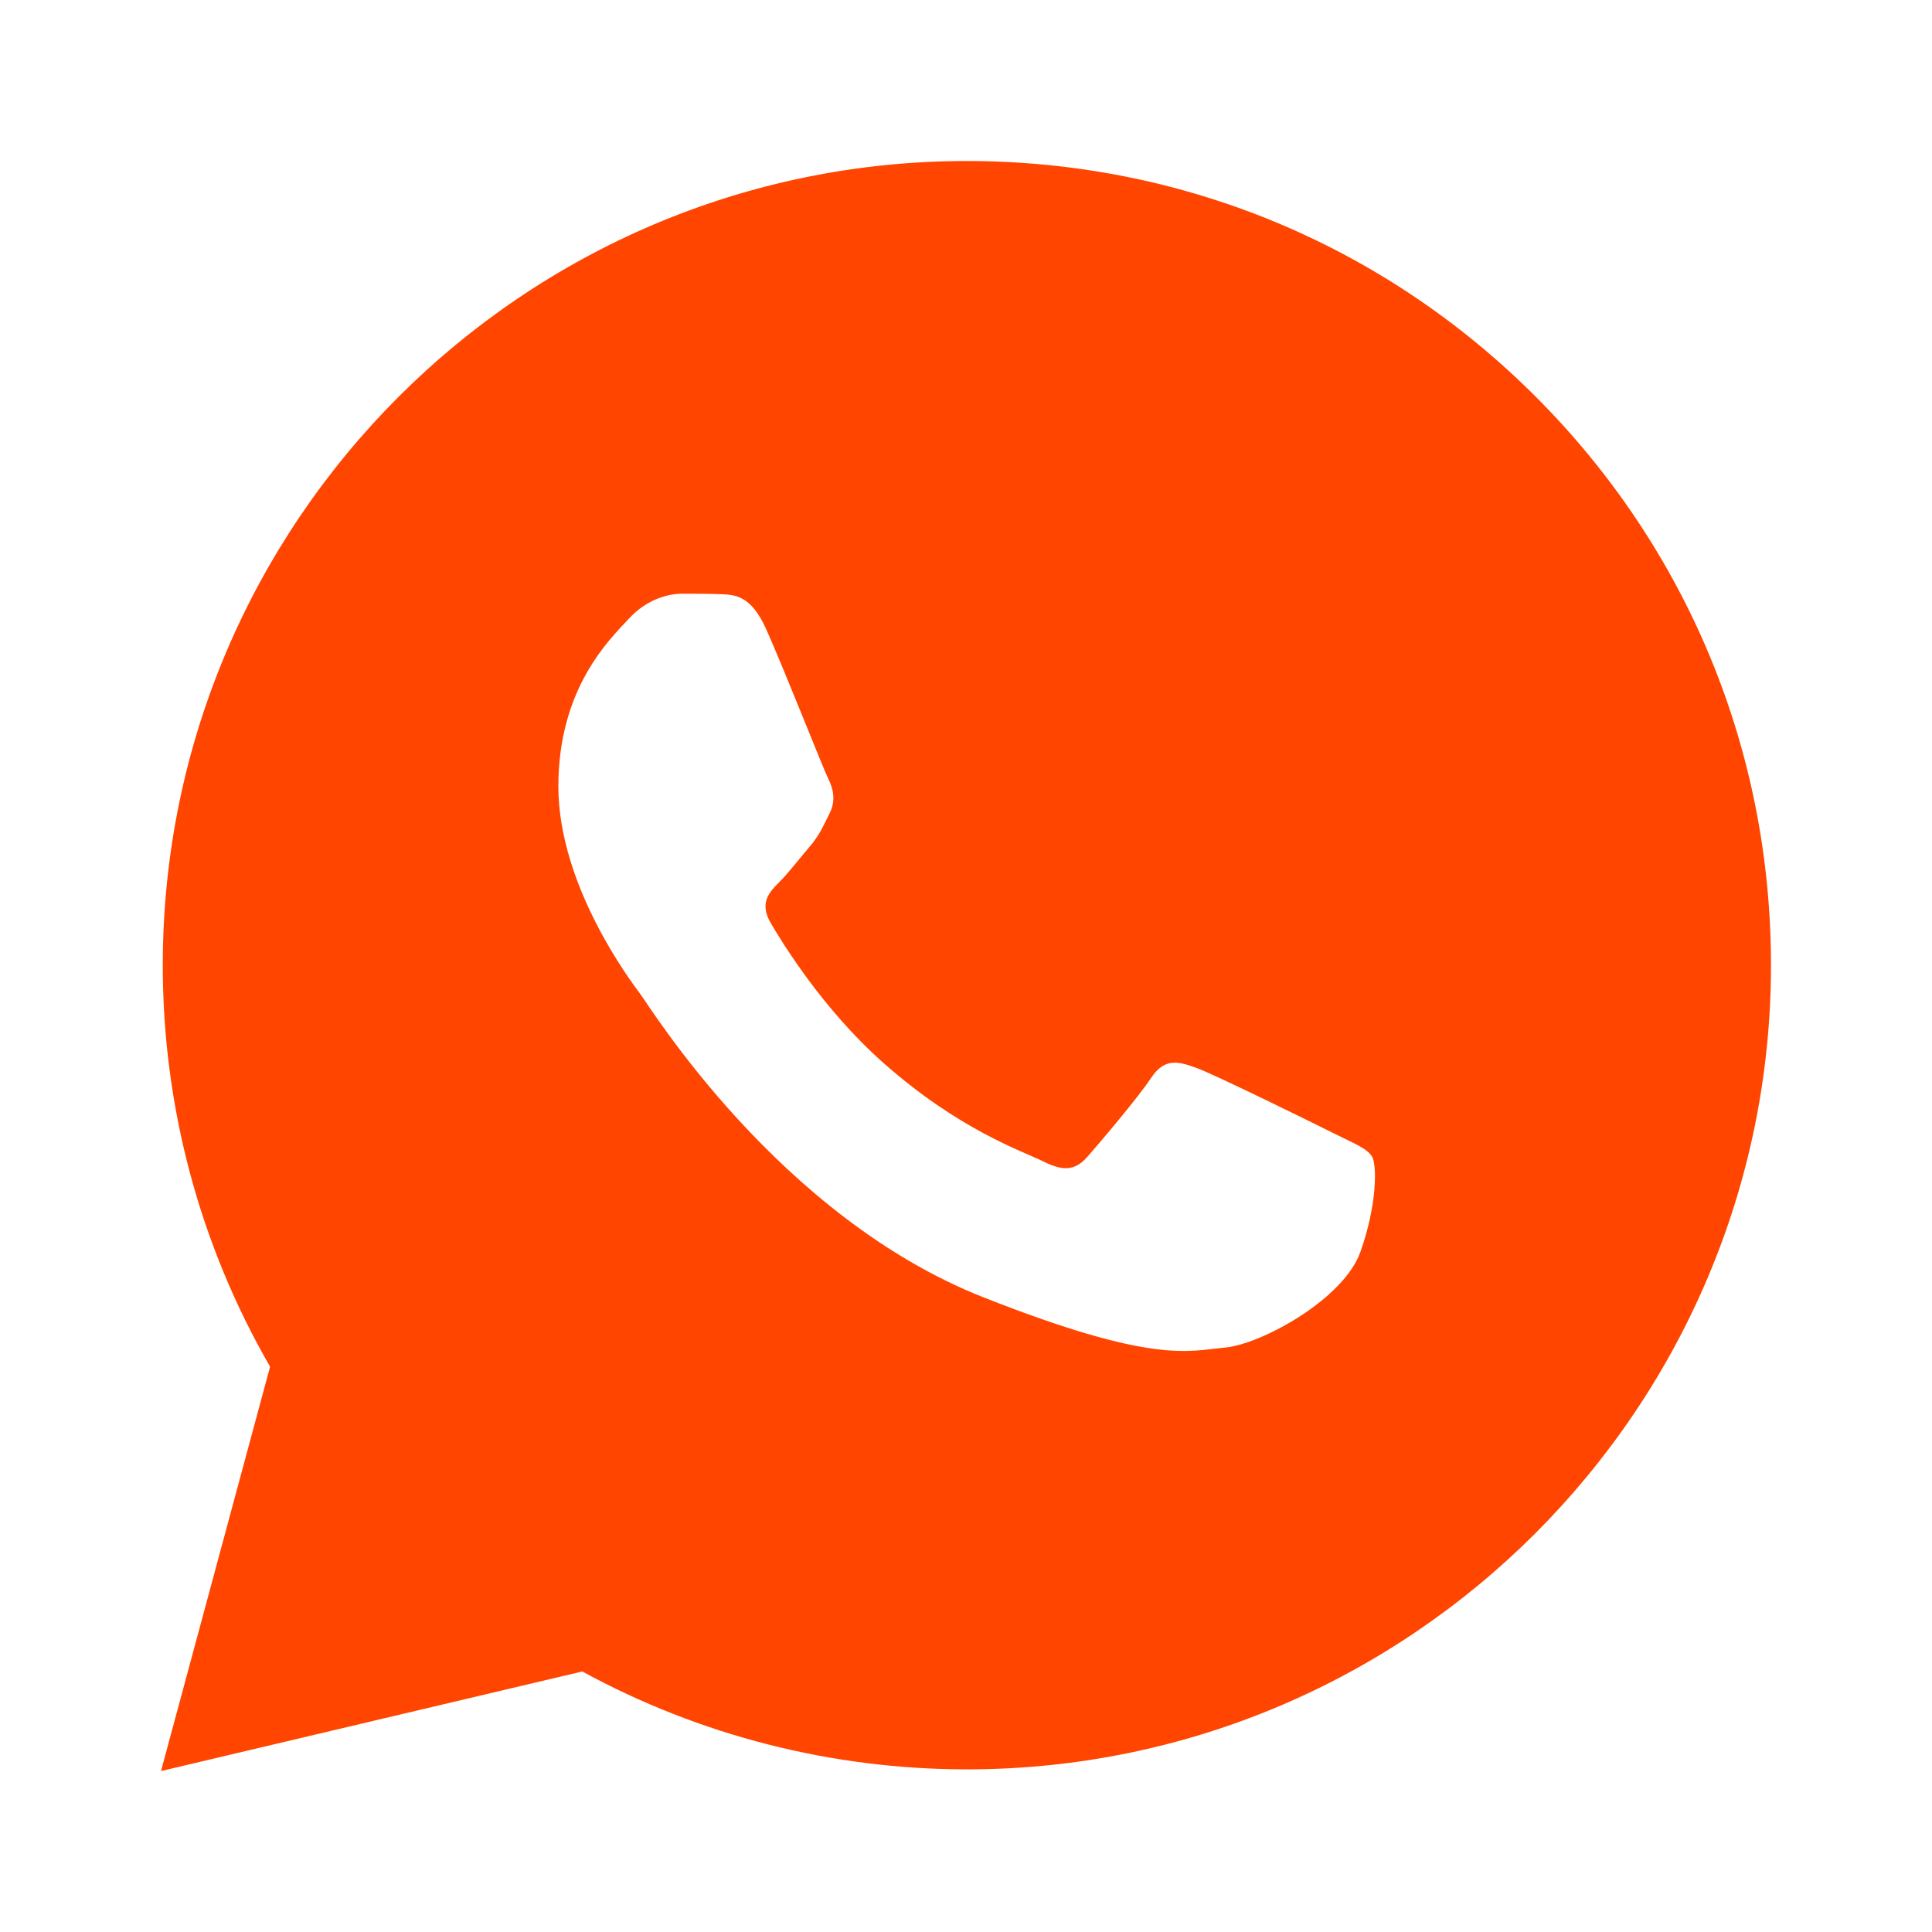 <svg xmlns="http://www.w3.org/2000/svg" xmlns:xlink="http://www.w3.org/1999/xlink" viewBox="0,0,256,256" width="24px" height="24px" fill-rule="nonzero"><g fill="#ff4500" fill-rule="nonzero" stroke="none" stroke-width="1" stroke-linecap="butt" stroke-linejoin="miter" stroke-miterlimit="10" stroke-dasharray="" stroke-dashoffset="0" font-family="none" font-weight="none" font-size="none" text-anchor="none" style="mix-blend-mode: normal"><g transform="scale(10.667,10.667)"><path d="M19.077,4.928c-1.886,-1.887 -4.394,-2.927 -7.066,-2.928c-5.506,0 -9.987,4.479 -9.989,9.985c-0.001,1.76 0.459,3.478 1.333,4.992l-1.355,5.023l5.233,-1.237c1.459,0.796 3.101,1.215 4.773,1.216h0.004c5.505,0 9.986,-4.48 9.989,-9.985c0.002,-2.669 -1.036,-5.178 -2.922,-7.066zM16.898,15.554c-0.208,0.583 -1.227,1.145 -1.685,1.186c-0.458,0.042 -0.887,0.207 -2.995,-0.624c-2.537,-1 -4.139,-3.601 -4.263,-3.767c-0.125,-0.167 -1.019,-1.353 -1.019,-2.581c0,-1.228 0.645,-1.832 0.874,-2.081c0.229,-0.25 0.499,-0.312 0.666,-0.312c0.166,0 0.333,0 0.478,0.006c0.178,0.007 0.375,0.016 0.562,0.431c0.222,0.494 0.707,1.728 0.769,1.853c0.062,0.125 0.104,0.271 0.021,0.437c-0.083,0.166 -0.125,0.27 -0.249,0.416c-0.125,0.146 -0.262,0.325 -0.374,0.437c-0.125,0.124 -0.255,0.26 -0.11,0.509c0.146,0.25 0.646,1.067 1.388,1.728c0.954,0.85 1.757,1.113 2.007,1.239c0.25,0.125 0.395,0.104 0.541,-0.063c0.146,-0.166 0.624,-0.728 0.79,-0.978c0.166,-0.25 0.333,-0.208 0.562,-0.125c0.229,0.083 1.456,0.687 1.705,0.812c0.25,0.125 0.416,0.187 0.478,0.291c0.062,0.103 0.062,0.603 -0.146,1.186z"></path></g></g></svg>